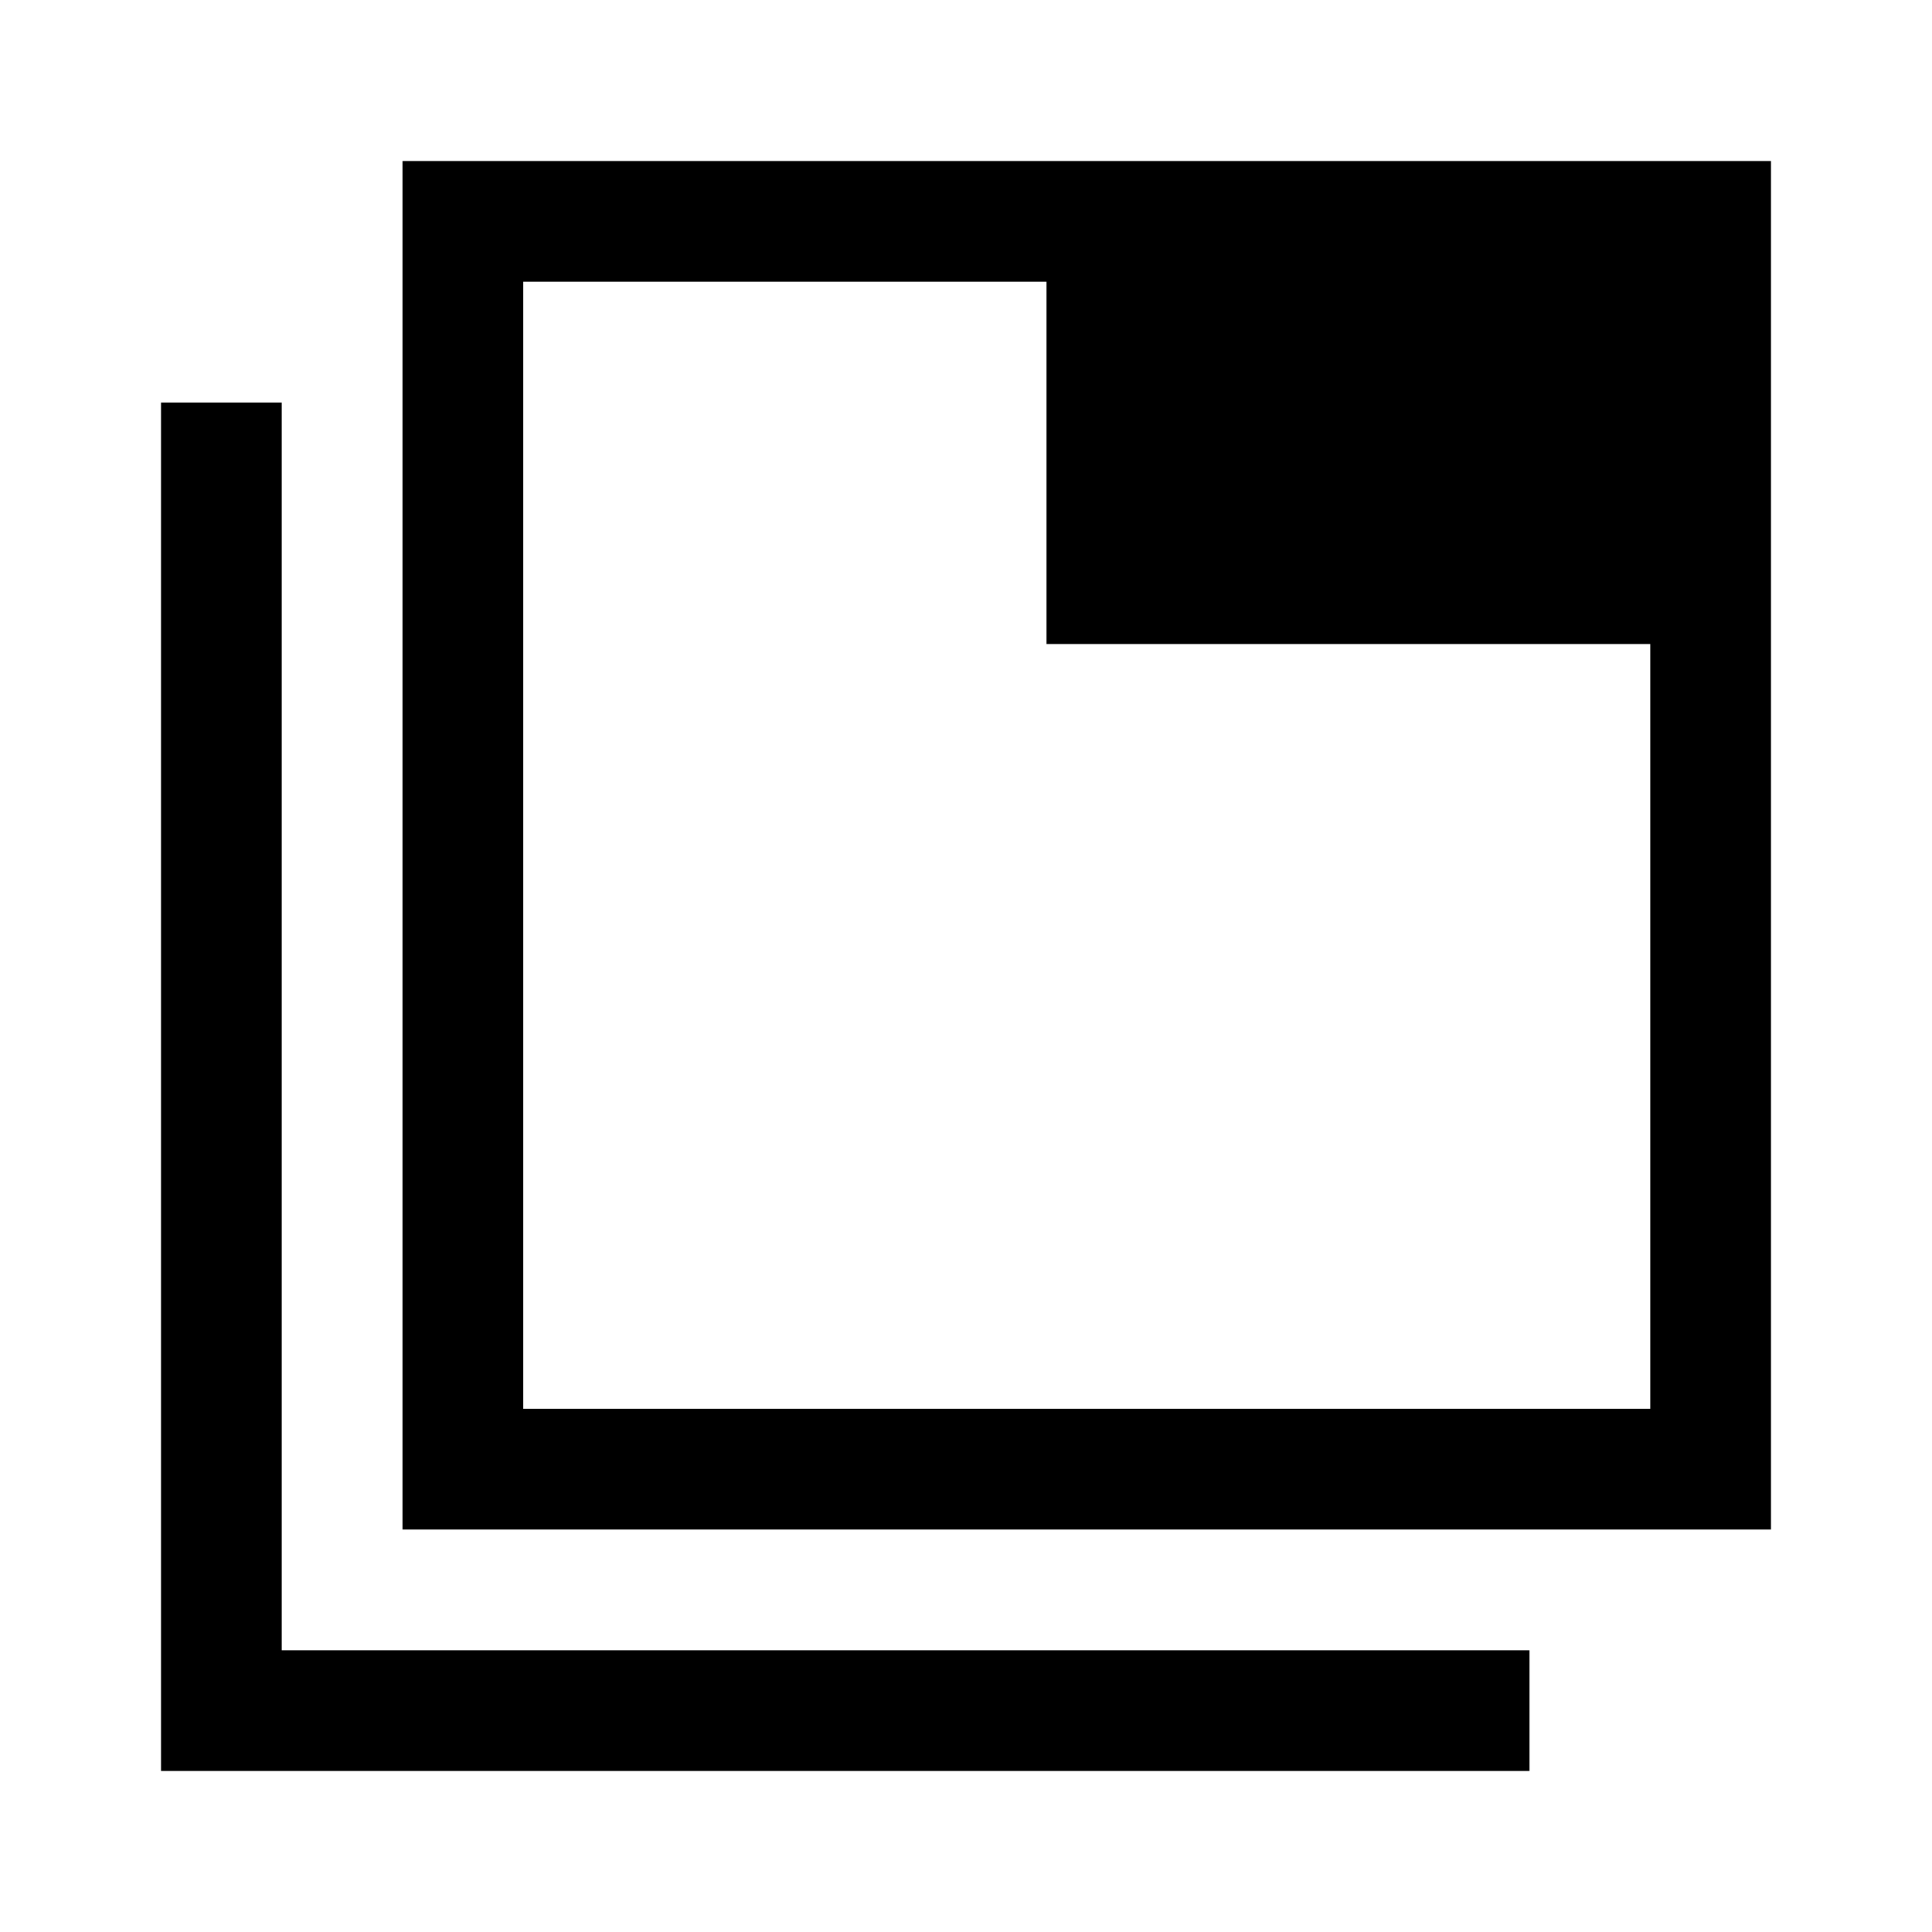 <svg xmlns="http://www.w3.org/2000/svg" viewBox="0 -960 960 960" fill="currentColor"><path d="M200-200v-680h680v680H200Zm60-60h560v-380H520v-180H260v560ZM80-80v-680h60v620h620v60H80Zm180-740v560-560Z"/></svg>